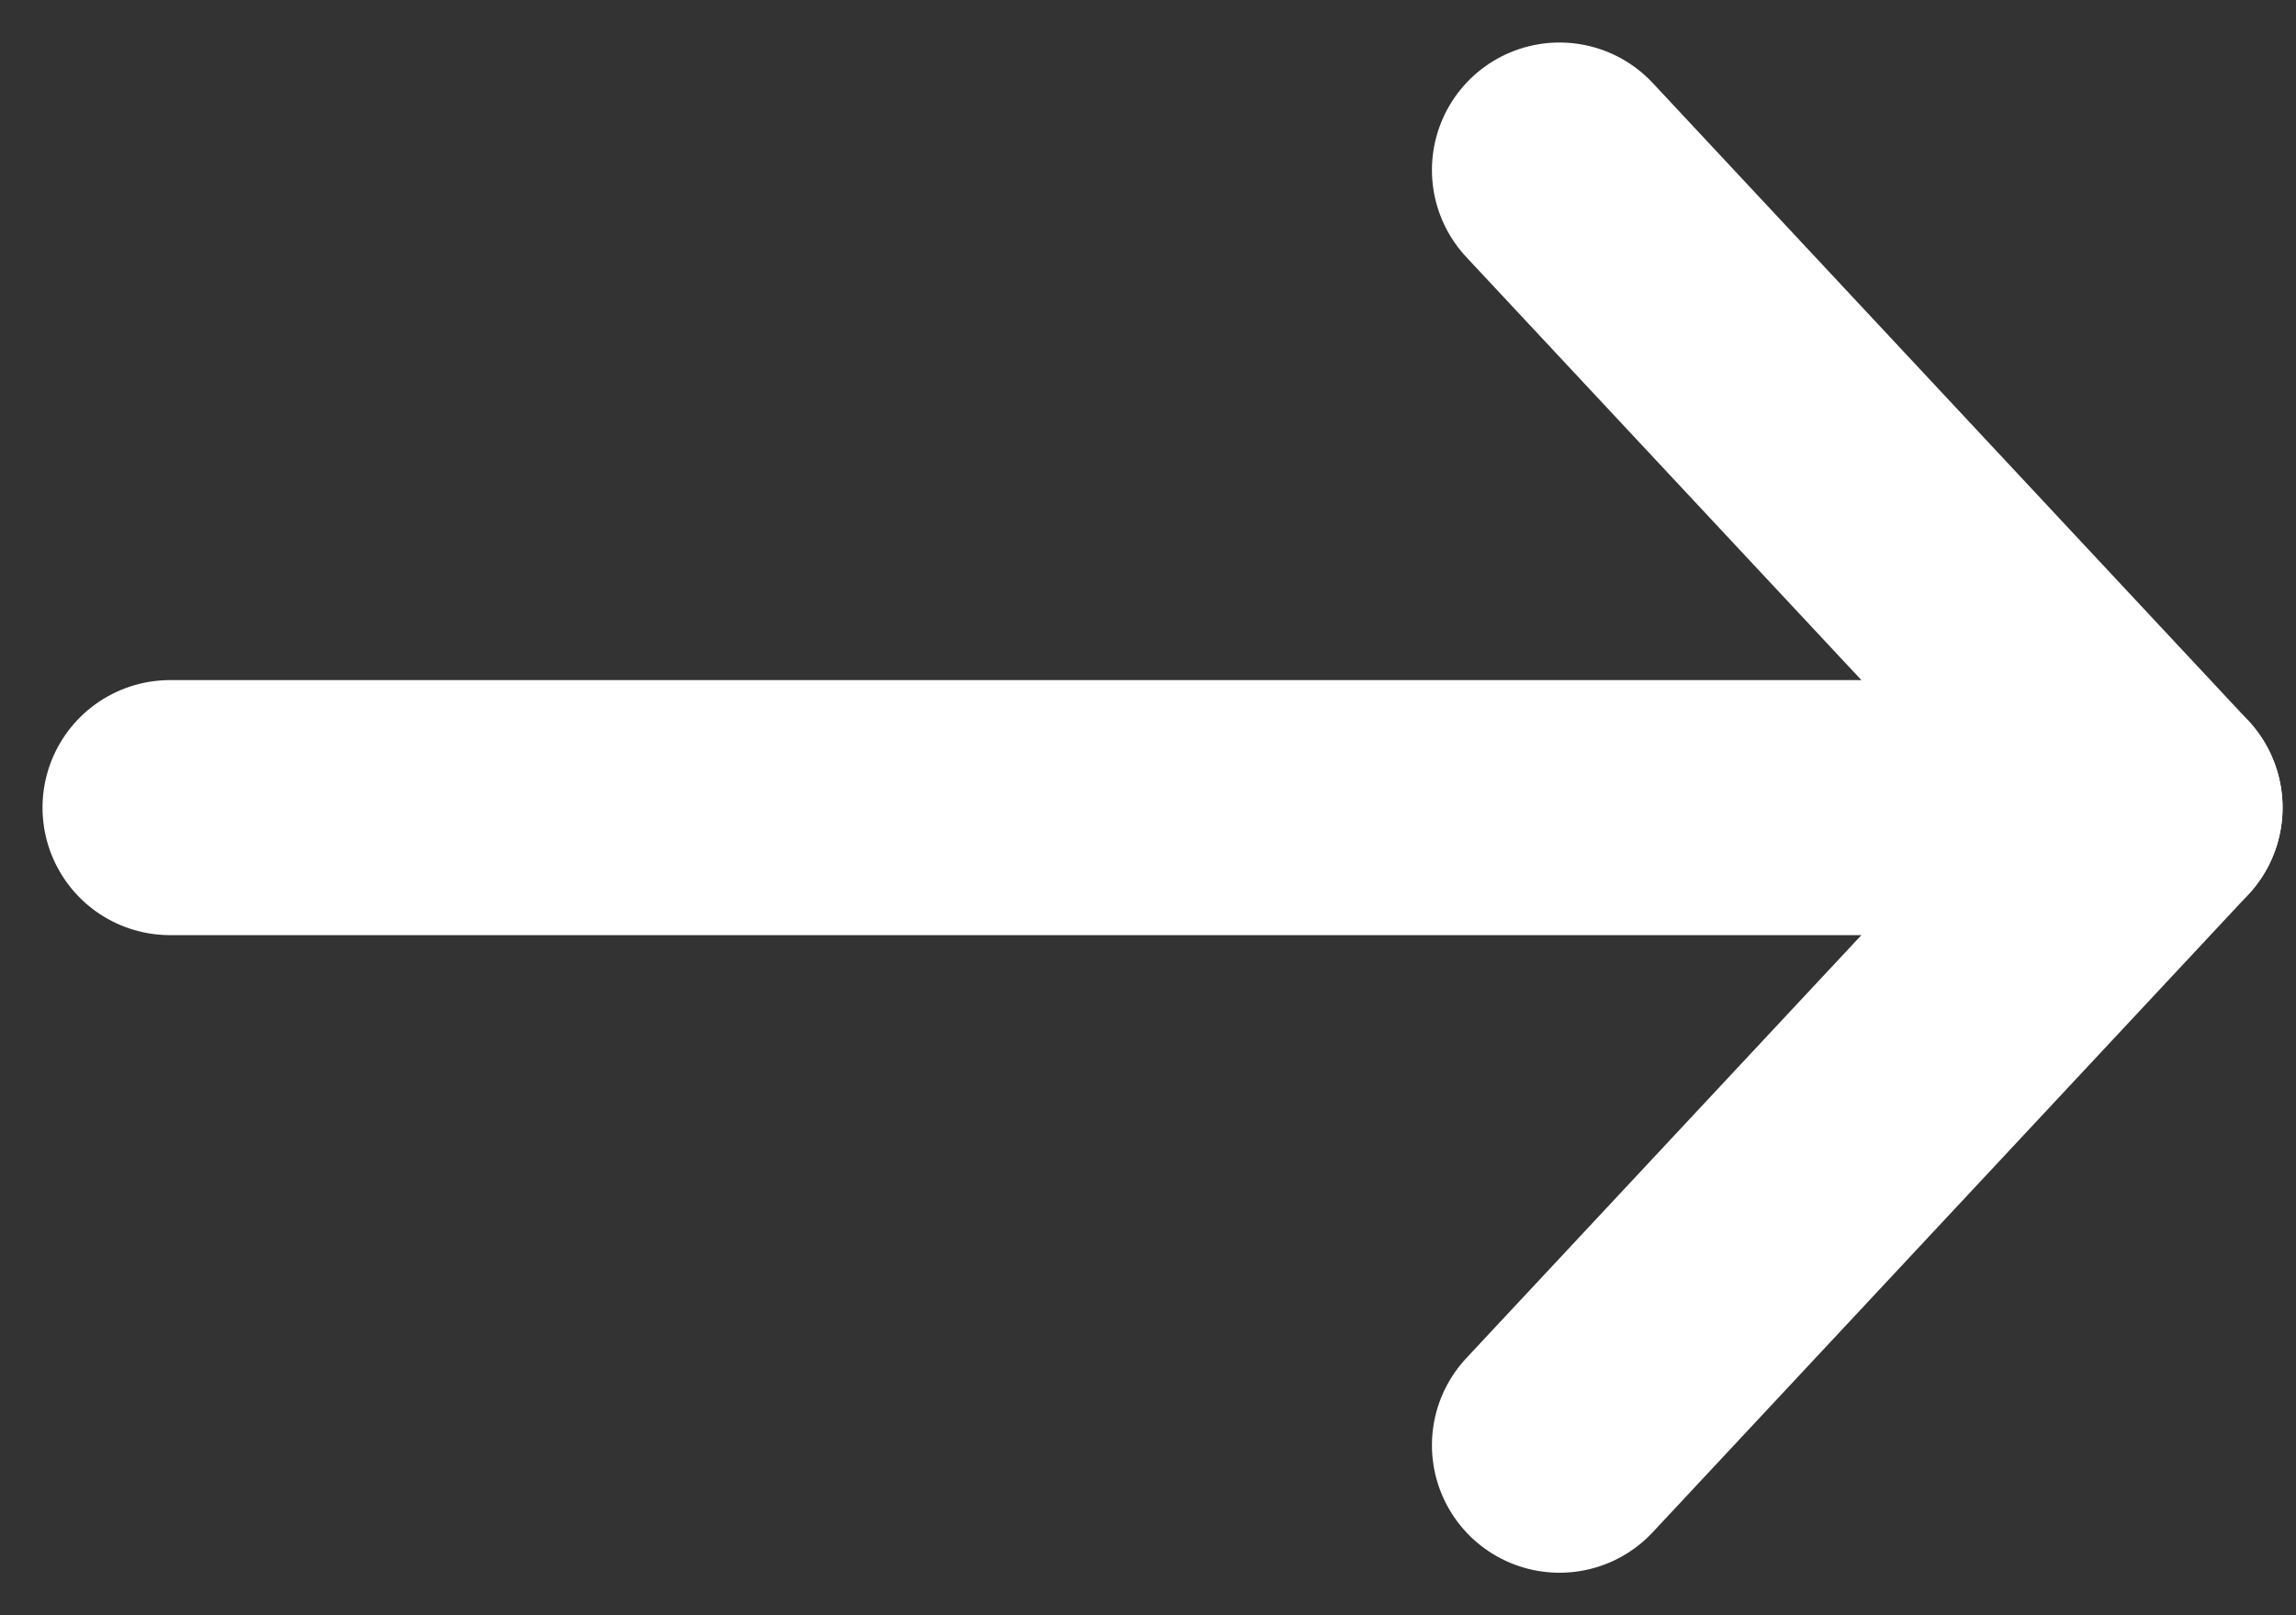 <svg width="27" height="19" viewBox="0 0 27 19" fill="none" xmlns="http://www.w3.org/2000/svg">
<rect x="0" y="0" width="27" height="19" fill="#333333" stroke="none"/>
<path d="M18.339 17L25.342 9.5L18.339 2" stroke="white" stroke-width="3" stroke-linecap="round" stroke-linejoin="round"/>
<path d="M25.342 9.5H2" stroke="white" stroke-width="3" stroke-linecap="round" stroke-linejoin="round"/>
</svg>
